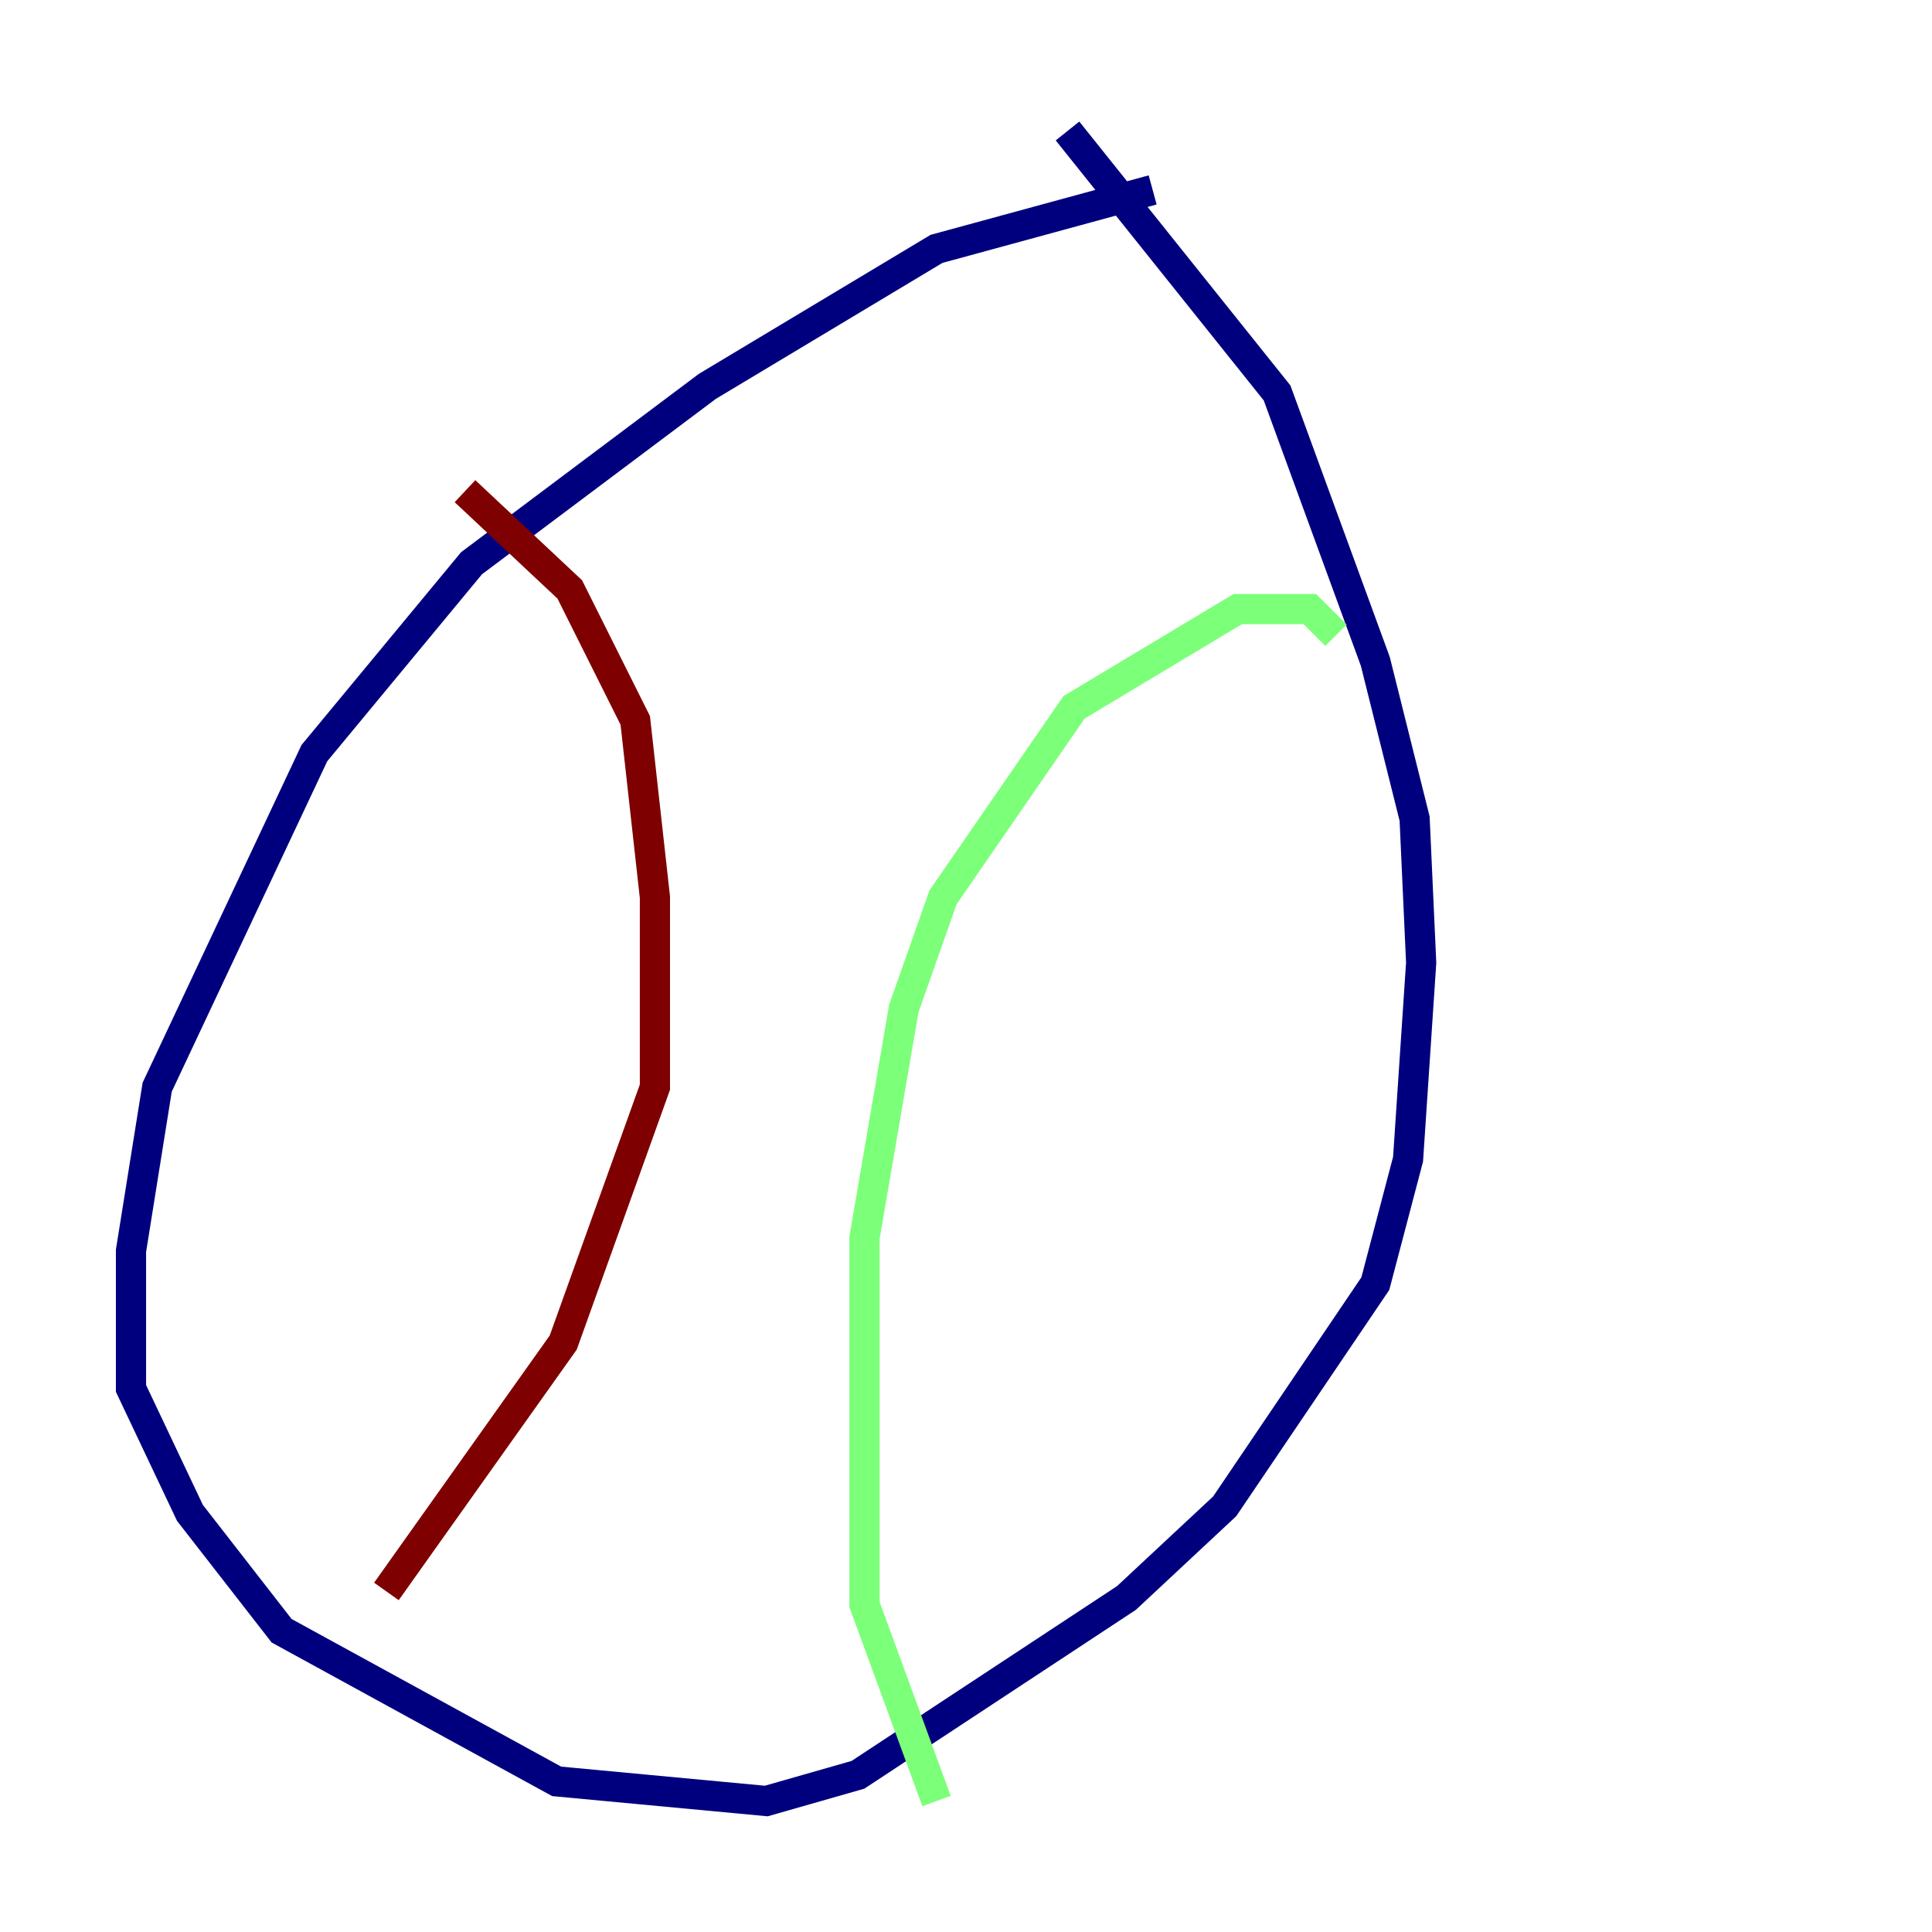 <?xml version="1.0" encoding="utf-8" ?>
<svg baseProfile="tiny" height="128" version="1.2" viewBox="0,0,128,128" width="128" xmlns="http://www.w3.org/2000/svg" xmlns:ev="http://www.w3.org/2001/xml-events" xmlns:xlink="http://www.w3.org/1999/xlink"><defs /><polyline fill="none" points="76.366,12.583 62.047,16.488 46.861,25.6 31.241,37.315 20.827,49.898 10.414,72.027 8.678,82.875 8.678,91.986 12.583,100.231 18.658,108.041 36.881,118.02 50.766,119.322 56.841,117.586 74.63,105.871 81.139,99.797 91.119,85.044 93.288,76.8 94.156,63.783 93.722,54.237 91.119,43.824 84.61,26.034 70.725,8.678" stroke="#00007f" stroke-width="2" /><polyline fill="none" points="88.515,42.088 86.78,40.352 82.007,40.352 71.159,46.861 62.481,59.444 59.878,66.82 57.275,82.007 57.275,106.305 62.047,119.322" stroke="#7cff79" stroke-width="2" /><polyline fill="none" points="30.807,32.542 37.749,39.051 42.088,47.729 43.39,59.444 43.39,72.027 37.315,88.949 25.6,105.437" stroke="#7f0000" stroke-width="2" /></svg>